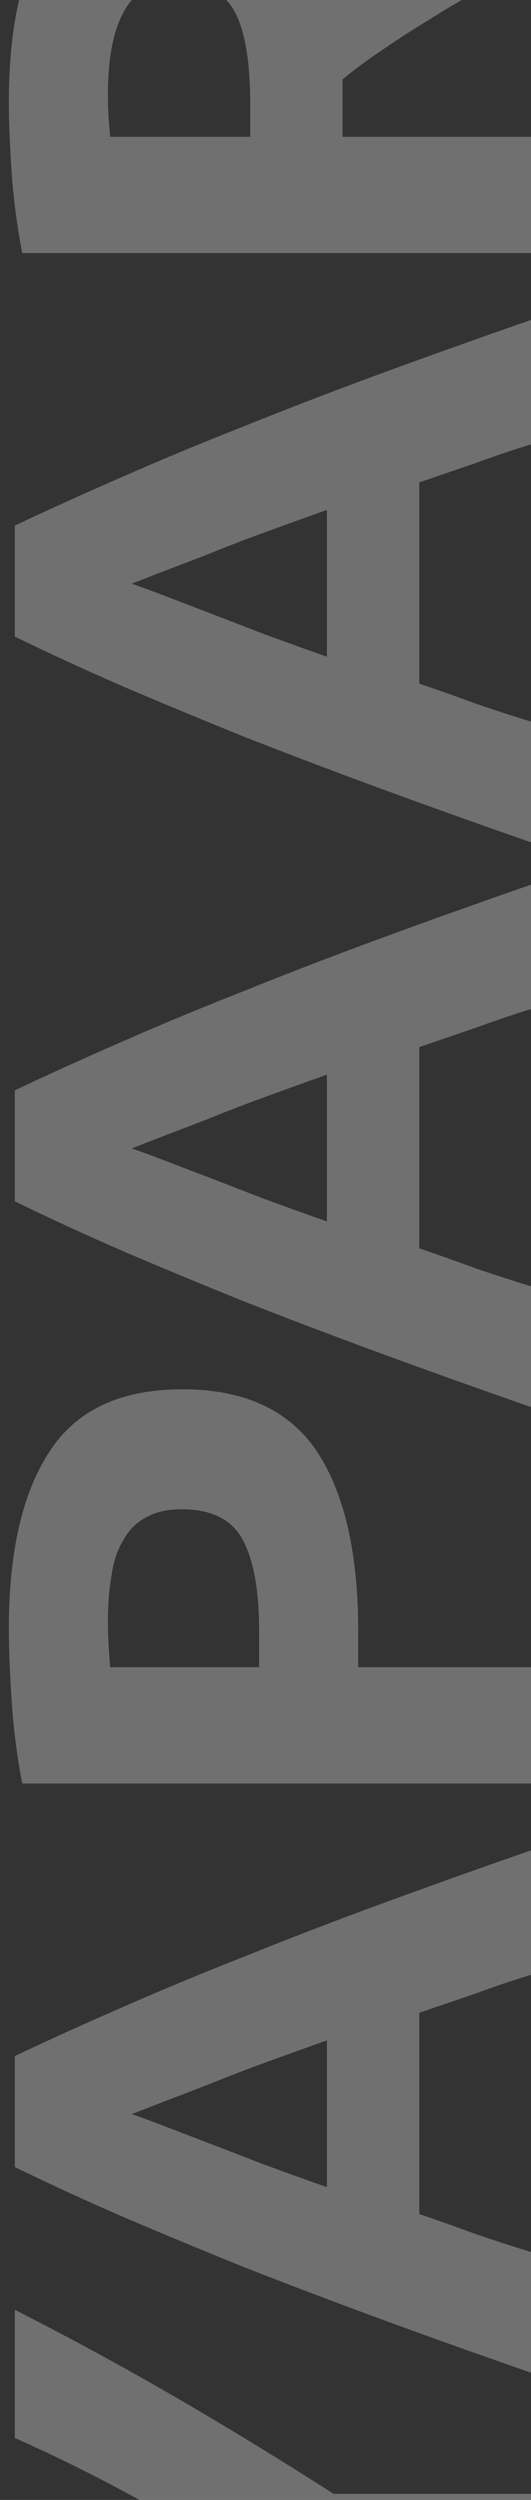 <svg width="170" height="800" viewBox="0 0 170 800" fill="none" xmlns="http://www.w3.org/2000/svg">
<rect x="0" y="0" width="170" height="800" fill="#333333" stroke="none"/>
<path d="M170 1008.8C156.169 1015.32 141.781 1021.75 126.837 1028.11C111.893 1034.47 97.108 1040.51 82.481 1046.24C67.855 1051.96 53.865 1057.29 40.511 1062.21C27.156 1066.98 15.233 1071.12 4.74 1074.62V1033.6C14.279 1030.42 24.613 1027 35.741 1023.34C46.711 1019.53 57.681 1015.71 68.65 1011.9C79.62 1007.92 90.112 1004.11 100.128 1000.45C110.144 996.795 118.808 993.376 126.122 990.197C118.808 987.176 110.144 983.838 100.128 980.181C90.112 976.366 79.62 972.55 68.65 968.735C57.681 964.76 46.711 960.945 35.741 957.288C24.613 953.472 14.279 949.975 4.74 946.795V907.209C15.233 910.866 27.156 915.079 40.511 919.848C53.865 924.618 67.855 929.864 82.481 935.587C97.108 941.311 111.893 947.352 126.837 953.711C141.781 960.07 156.169 966.509 170 973.027V1008.8ZM72.704 815.937C61.417 809.26 50.129 802.9 38.842 796.859C27.554 790.818 16.187 785.254 4.74 780.166V739.149C22.546 748.211 39.795 757.591 56.488 767.289C73.181 776.987 89.954 787.241 106.805 798.051H170V835.253H107.282C90.43 846.063 73.579 856.397 56.727 866.254C39.875 875.952 22.546 885.332 4.74 894.393V851.23C16.187 846.143 27.554 840.658 38.842 834.776C50.129 828.894 61.417 822.614 72.704 815.937ZM170 631.951C164.277 633.7 158.394 635.687 152.353 637.913C146.312 639.98 140.271 642.047 134.229 644.113V708.5C140.271 710.567 146.312 712.713 152.353 714.939C158.394 717.006 164.277 718.914 170 720.662V759.294C152.194 753.094 135.74 747.212 120.637 741.648C105.534 736.083 91.305 730.678 77.951 725.432C64.596 720.026 51.957 714.78 40.034 709.693C27.951 704.446 16.187 699.041 4.74 693.477L4.74 657.945C16.187 652.539 27.951 647.214 40.034 641.967C51.957 636.721 64.596 631.475 77.951 626.228C91.305 620.823 105.534 615.338 120.637 609.774C135.74 604.209 152.194 598.327 170 592.127V631.951ZM42.18 676.545C44.565 677.34 47.824 678.533 51.957 680.122C56.091 681.712 60.86 683.541 66.266 685.607C71.671 687.674 77.633 689.979 84.151 692.523C90.669 694.908 97.505 697.372 104.659 699.915V652.937C97.505 655.481 90.669 657.945 84.151 660.329C77.633 662.714 71.671 665.019 66.266 667.245C60.86 669.312 56.091 671.14 51.957 672.73C47.824 674.32 44.565 675.591 42.18 676.545ZM2.832 521.134C2.832 496.492 7.204 477.573 15.948 464.378C24.533 451.182 38.682 444.585 58.396 444.585C78.269 444.585 92.656 451.262 101.559 464.616C110.303 477.971 114.675 497.048 114.675 521.849V533.534H170V570.735H7.125C5.535 562.627 4.422 554.043 3.786 544.981C3.15 535.919 2.832 527.97 2.832 521.134ZM34.549 518.749C34.549 521.452 34.629 524.154 34.788 526.857C34.946 529.401 35.105 531.626 35.264 533.534H82.958V521.849C82.958 508.972 81.21 499.274 77.712 492.756C74.215 486.238 67.696 482.978 58.157 482.978C53.547 482.978 49.732 483.853 46.711 485.602C43.69 487.191 41.306 489.576 39.557 492.756C37.649 495.776 36.377 499.512 35.741 503.964C34.946 508.415 34.549 513.344 34.549 518.749ZM170 322.919C164.277 324.667 158.394 326.655 152.353 328.88C146.312 330.947 140.271 333.014 134.229 335.08L134.229 399.467C140.271 401.534 146.312 403.68 152.353 405.906C158.394 407.973 164.277 409.881 170 411.629V450.262C152.194 444.061 135.74 438.179 120.637 432.615C105.534 427.05 91.305 421.645 77.951 416.399C64.596 410.993 51.957 405.747 40.034 400.66C27.951 395.413 16.187 390.008 4.74 384.444V348.912C16.187 343.506 27.951 338.181 40.034 332.934C51.957 327.688 64.596 322.442 77.951 317.195C91.305 311.79 105.534 306.305 120.637 300.741C135.74 295.176 152.194 289.294 170 283.094V322.919ZM42.18 367.512C44.565 368.307 47.824 369.5 51.957 371.089C56.091 372.679 60.86 374.508 66.266 376.574C71.671 378.641 77.633 380.946 84.151 383.49C90.669 385.875 97.505 388.339 104.659 390.882L104.659 343.904C97.505 346.448 90.669 348.912 84.151 351.296C77.633 353.681 71.671 355.986 66.266 358.212C60.86 360.279 56.091 362.107 51.957 363.697C47.824 365.287 44.565 366.559 42.18 367.512ZM170 142.203C164.277 143.952 158.394 145.939 152.353 148.165C146.312 150.231 140.271 152.298 134.229 154.365V218.752C140.271 220.819 146.312 222.965 152.353 225.19C158.394 227.257 164.277 229.165 170 230.914V269.546C152.194 263.346 135.74 257.463 120.637 251.899C105.534 246.335 91.305 240.929 77.951 235.683C64.596 230.278 51.957 225.031 40.034 219.944C27.951 214.698 16.187 209.292 4.74 203.728V168.196C16.187 162.791 27.951 157.465 40.034 152.219C51.957 146.972 64.596 141.726 77.951 136.48C91.305 131.074 105.534 125.589 120.637 120.025C135.74 114.461 152.194 108.579 170 102.378V142.203ZM42.18 186.797C44.565 187.592 47.824 188.784 51.957 190.374C56.091 191.964 60.86 193.792 66.266 195.859C71.671 197.925 77.633 200.231 84.151 202.774C90.669 205.159 97.505 207.623 104.659 210.167V163.188C97.505 165.732 90.669 168.196 84.151 170.581C77.633 172.966 71.671 175.271 66.266 177.496C60.86 179.563 56.091 181.391 51.957 182.981C47.824 184.571 44.565 185.843 42.18 186.797ZM2.832 32.577C2.832 7.777 7.284 -11.222 16.187 -24.417C24.931 -37.612 38.603 -44.21 57.204 -44.21C68.809 -44.21 78.269 -41.507 85.582 -36.102C92.736 -30.856 98.379 -23.225 102.513 -13.209C106.646 -16.547 111.416 -20.045 116.821 -23.701C122.068 -27.358 127.632 -30.935 133.514 -34.433C139.237 -38.089 145.279 -41.587 151.638 -44.925C157.838 -48.264 163.959 -51.364 170 -54.226V-12.493C164.595 -9.473 159.11 -6.373 153.546 -3.193C147.981 -0.172 142.576 3.007 137.33 6.346C132.083 9.525 127.155 12.705 122.544 15.884C117.775 19.064 113.483 22.244 109.667 25.423V43.785H170V80.987H7.125C5.535 72.879 4.422 64.532 3.786 55.947C3.15 47.204 2.832 39.414 2.832 32.577ZM34.549 30.431C34.549 33.134 34.629 35.598 34.788 37.824C34.946 39.891 35.105 41.878 35.264 43.785H80.097V33.293C80.097 19.303 78.348 9.287 74.85 3.246C71.353 -2.796 65.391 -5.816 56.965 -5.816C48.857 -5.816 43.134 -2.716 39.795 3.484C36.298 9.525 34.549 18.508 34.549 30.431ZM138.045 -245.771H170V-135.36H4.74L4.74 -172.561H138.045V-245.771ZM170 -387.834C164.277 -386.085 158.394 -384.098 152.353 -381.872C146.312 -379.806 140.271 -377.739 134.229 -375.672V-311.285C140.271 -309.219 146.312 -307.072 152.353 -304.847C158.394 -302.78 164.277 -300.872 170 -299.123V-260.491C152.194 -266.691 135.74 -272.574 120.637 -278.138C105.534 -283.702 91.305 -289.108 77.951 -294.354C64.596 -299.759 51.957 -305.006 40.034 -310.093C27.951 -315.339 16.187 -320.745 4.74 -326.309V-361.841C16.187 -367.246 27.951 -372.572 40.034 -377.818C51.957 -383.065 64.596 -388.311 77.951 -393.557C91.305 -398.963 105.534 -404.448 120.637 -410.012C135.74 -415.576 152.194 -421.458 170 -427.659V-387.834ZM42.18 -343.24C44.565 -342.445 47.824 -341.253 51.957 -339.663C56.091 -338.073 60.86 -336.245 66.266 -334.178C71.671 -332.112 77.633 -329.806 84.151 -327.263C90.669 -324.878 97.505 -322.414 104.659 -319.87V-366.849C97.505 -364.305 90.669 -361.841 84.151 -359.456C77.633 -357.072 71.671 -354.766 66.266 -352.541C60.86 -350.474 56.091 -348.646 51.957 -347.056C47.824 -345.466 44.565 -344.194 42.18 -343.24ZM173.339 -509.018C173.339 -497.412 171.749 -487.397 168.569 -478.971C165.231 -470.545 160.7 -463.55 154.976 -457.985C149.094 -452.58 142.178 -448.526 134.229 -445.823C126.122 -443.28 117.219 -442.008 107.521 -442.008H4.74V-479.209H104.421C111.098 -479.209 116.821 -479.925 121.591 -481.355C126.201 -482.945 130.017 -485.012 133.037 -487.556C135.899 -490.258 137.966 -493.438 139.237 -497.094C140.509 -500.91 141.145 -505.043 141.145 -509.495C141.145 -518.557 138.363 -525.87 132.799 -531.434C127.234 -537.157 117.775 -540.019 104.421 -540.019H4.74V-577.22H107.521C117.219 -577.22 126.122 -575.869 134.229 -573.166C142.337 -570.464 149.333 -566.33 155.215 -560.766C160.938 -555.202 165.39 -548.127 168.569 -539.542C171.749 -530.957 173.339 -520.782 173.339 -509.018ZM170 -723.887C151.081 -713.235 132.401 -701.709 113.96 -689.309C95.518 -676.908 78.109 -663.713 61.735 -649.723H170V-612.998H4.74V-643.284C9.987 -648.53 16.425 -654.333 24.056 -660.692C31.687 -667.052 39.875 -673.49 48.619 -680.008C57.204 -686.686 66.186 -693.283 75.566 -699.801C84.787 -706.32 93.69 -712.44 102.274 -718.164H4.74L4.74 -755.127H170V-723.887ZM4.74 -892.929V-930.13H170V-892.929H99.89V-830.449H170V-793.248H4.74V-830.449H67.935V-892.929H4.74ZM173.339 -1043.73C173.339 -1016.86 165.867 -996.355 150.922 -982.206C135.978 -968.216 114.754 -961.221 87.251 -961.221C73.579 -961.221 61.417 -963.367 50.765 -967.659C39.954 -971.952 30.892 -977.834 23.579 -985.306C16.107 -992.778 10.463 -1001.68 6.648 -1012.01C2.832 -1022.35 0.925 -1033.56 0.925 -1045.64C0.925 -1052.63 1.481 -1058.99 2.594 -1064.72C3.548 -1070.44 4.74 -1075.45 6.171 -1079.74C7.443 -1084.03 8.794 -1087.61 10.225 -1090.47C11.656 -1093.33 12.769 -1095.4 13.564 -1096.67L43.611 -1085.94C40.908 -1080.85 38.603 -1074.89 36.695 -1068.06C34.788 -1061.38 33.834 -1053.75 33.834 -1045.16C33.834 -1039.44 34.788 -1033.79 36.695 -1028.23C38.603 -1022.83 41.703 -1017.98 45.996 -1013.68C50.129 -1009.55 55.534 -1006.21 62.212 -1003.67C68.889 -1001.12 76.997 -999.853 86.535 -999.853C94.166 -999.853 101.321 -1000.65 107.998 -1002.24C114.516 -1003.99 120.16 -1006.69 124.929 -1010.35C129.699 -1014.16 133.514 -1019.09 136.376 -1025.13C139.078 -1031.17 140.43 -1038.48 140.43 -1047.07C140.43 -1052.48 140.112 -1057.32 139.476 -1061.62C138.84 -1065.91 138.124 -1069.72 137.33 -1073.06C136.376 -1076.4 135.342 -1079.34 134.229 -1081.89C133.117 -1084.43 132.083 -1086.74 131.129 -1088.8L160.938 -1099.06C164.118 -1093.81 166.979 -1086.42 169.523 -1076.88C172.067 -1067.34 173.339 -1056.29 173.339 -1043.73ZM2.832 -1172.61C2.832 -1197.25 7.204 -1216.17 15.948 -1229.37C24.533 -1242.56 38.682 -1249.16 58.396 -1249.16C78.269 -1249.16 92.656 -1242.48 101.559 -1229.13C110.303 -1215.77 114.675 -1196.69 114.675 -1171.89V-1160.21H170V-1123.01H7.125C5.535 -1131.12 4.422 -1139.7 3.786 -1148.76C3.15 -1157.82 2.832 -1165.77 2.832 -1172.61ZM34.549 -1174.99C34.549 -1172.29 34.629 -1169.59 34.788 -1166.89C34.946 -1164.34 35.105 -1162.12 35.264 -1160.21H82.958V-1171.89C82.958 -1184.77 81.21 -1194.47 77.712 -1200.99C74.215 -1207.51 67.696 -1210.76 58.157 -1210.76C53.547 -1210.76 49.732 -1209.89 46.711 -1208.14C43.69 -1206.55 41.306 -1204.17 39.557 -1200.99C37.649 -1197.97 36.377 -1194.23 35.741 -1189.78C34.946 -1185.33 34.549 -1180.4 34.549 -1174.99ZM170 -1370.82C164.277 -1369.08 158.394 -1367.09 152.353 -1364.86C146.312 -1362.8 140.271 -1360.73 134.229 -1358.66V-1294.28C140.271 -1292.21 146.312 -1290.06 152.353 -1287.84C158.394 -1285.77 164.277 -1283.86 170 -1282.11V-1243.48C152.194 -1249.68 135.74 -1255.56 120.637 -1261.13C105.534 -1266.69 91.305 -1272.1 77.951 -1277.34C64.596 -1282.75 51.957 -1288 40.034 -1293.08C27.951 -1298.33 16.187 -1303.74 4.74 -1309.3V-1344.83C16.187 -1350.24 27.951 -1355.56 40.034 -1360.81C51.957 -1366.06 64.596 -1371.3 77.951 -1376.55C91.305 -1381.95 105.534 -1387.44 120.637 -1393C135.74 -1398.57 152.194 -1404.45 170 -1410.65V-1370.82ZM42.18 -1326.23C44.565 -1325.44 47.824 -1324.24 51.957 -1322.65C56.091 -1321.06 60.86 -1319.24 66.266 -1317.17C71.671 -1315.1 77.633 -1312.8 84.151 -1310.25C90.669 -1307.87 97.505 -1305.4 104.659 -1302.86V-1349.84C97.505 -1347.3 90.669 -1344.83 84.151 -1342.45C77.633 -1340.06 71.671 -1337.76 66.266 -1335.53C60.86 -1333.46 56.091 -1331.64 51.957 -1330.05C47.824 -1328.46 44.565 -1327.18 42.18 -1326.23ZM139.714 -1469.24C139.873 -1470.99 140.032 -1472.98 140.191 -1475.2C140.191 -1477.59 140.191 -1480.37 140.191 -1483.55C140.191 -1502.15 135.501 -1515.9 126.122 -1524.81C116.742 -1533.87 103.785 -1538.4 87.251 -1538.4C69.922 -1538.4 56.806 -1534.11 47.903 -1525.52C39 -1516.94 34.549 -1503.34 34.549 -1484.74C34.549 -1482.2 34.629 -1479.58 34.788 -1476.87C34.788 -1474.17 34.946 -1471.63 35.264 -1469.24H139.714ZM87.251 -1576.79C101.559 -1576.79 114.039 -1574.57 124.691 -1570.11C135.342 -1565.66 144.166 -1559.3 151.161 -1551.04C158.156 -1542.93 163.402 -1532.99 166.9 -1521.23C170.397 -1509.46 172.146 -1496.27 172.146 -1481.64C172.146 -1474.97 171.828 -1467.18 171.192 -1458.27C170.715 -1449.37 169.603 -1440.63 167.854 -1432.04H6.886C5.297 -1440.63 4.263 -1449.53 3.786 -1458.75C3.15 -1468.13 2.832 -1476.16 2.832 -1482.83C2.832 -1496.98 4.422 -1509.78 7.602 -1521.23C10.781 -1532.83 15.789 -1542.77 22.625 -1551.04C29.462 -1559.3 38.206 -1565.66 48.857 -1570.11C59.509 -1574.57 72.307 -1576.79 87.251 -1576.79Z" fill="white" fill-opacity="0.3"/>
</svg>

